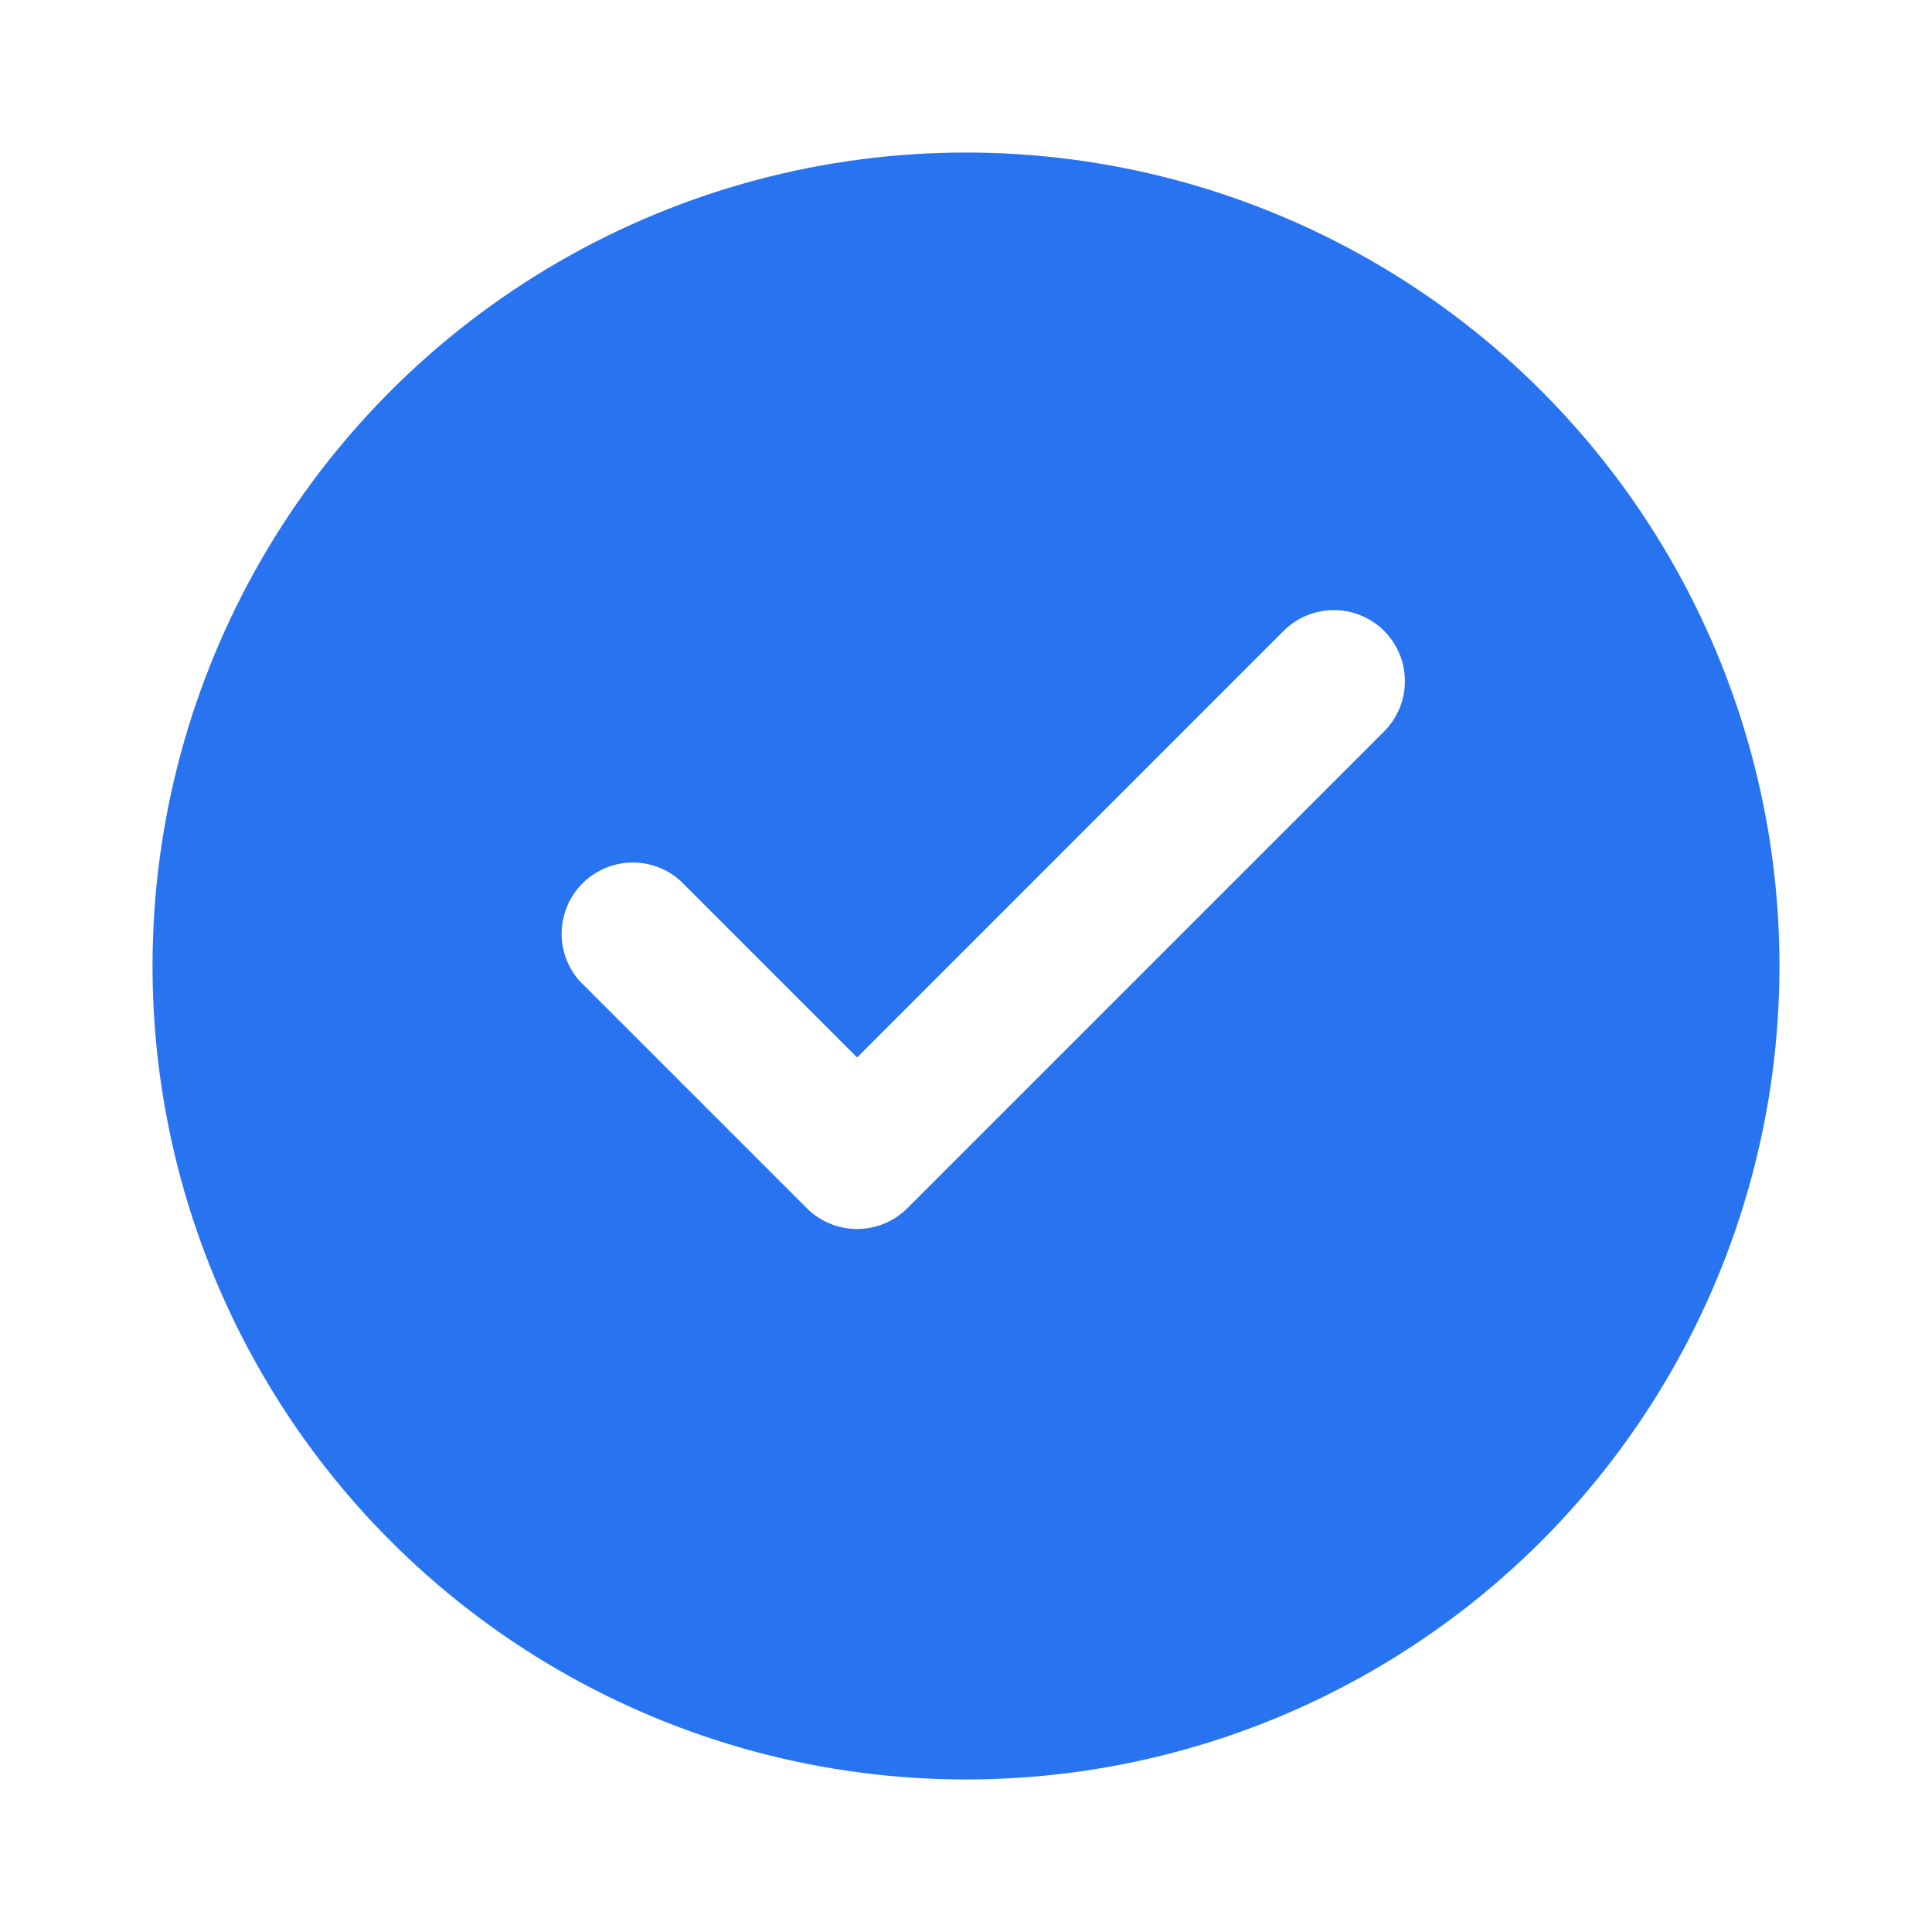 <svg xmlns="http://www.w3.org/2000/svg" xmlns:xlink="http://www.w3.org/1999/xlink" width="38" height="38" viewBox="0 0 38 38">
  <defs>
    <filter id="Ellipse_859" x="0" y="0" width="38" height="38" filterUnits="userSpaceOnUse">
      <feOffset dy="1" input="SourceAlpha"/>
      <feGaussianBlur stdDeviation="1" result="blur"/>
      <feFlood flood-opacity="0.161"/>
      <feComposite operator="in" in2="blur"/>
      <feComposite in="SourceGraphic"/>
    </filter>
  </defs>
  <g id="Group_1522" data-name="Group 1522" transform="translate(-553 -422)">
    <g id="Group_1518" data-name="Group 1518" transform="translate(556 424)">
      <g transform="matrix(1, 0, 0, 1, -3, -2)" filter="url(#Ellipse_859)">
        <circle id="Ellipse_859-2" data-name="Ellipse 859" cx="16" cy="16" r="16" transform="translate(3 2)" fill="#2874f0"/>
      </g>
    </g>
    <path id="check-mark_2_" data-name="check-mark (2)" d="M153.2,169.323a1.4,1.4,0,0,1,0,1.977l-9.378,9.378a1.4,1.4,0,0,1-1.977,0l-4.464-4.464a1.4,1.4,0,0,1,1.977-1.977l3.476,3.476,8.389-8.39a1.4,1.4,0,0,1,1.977,0Z" transform="translate(427.024 265.086)" fill="#fff"/>
  </g>
</svg>

